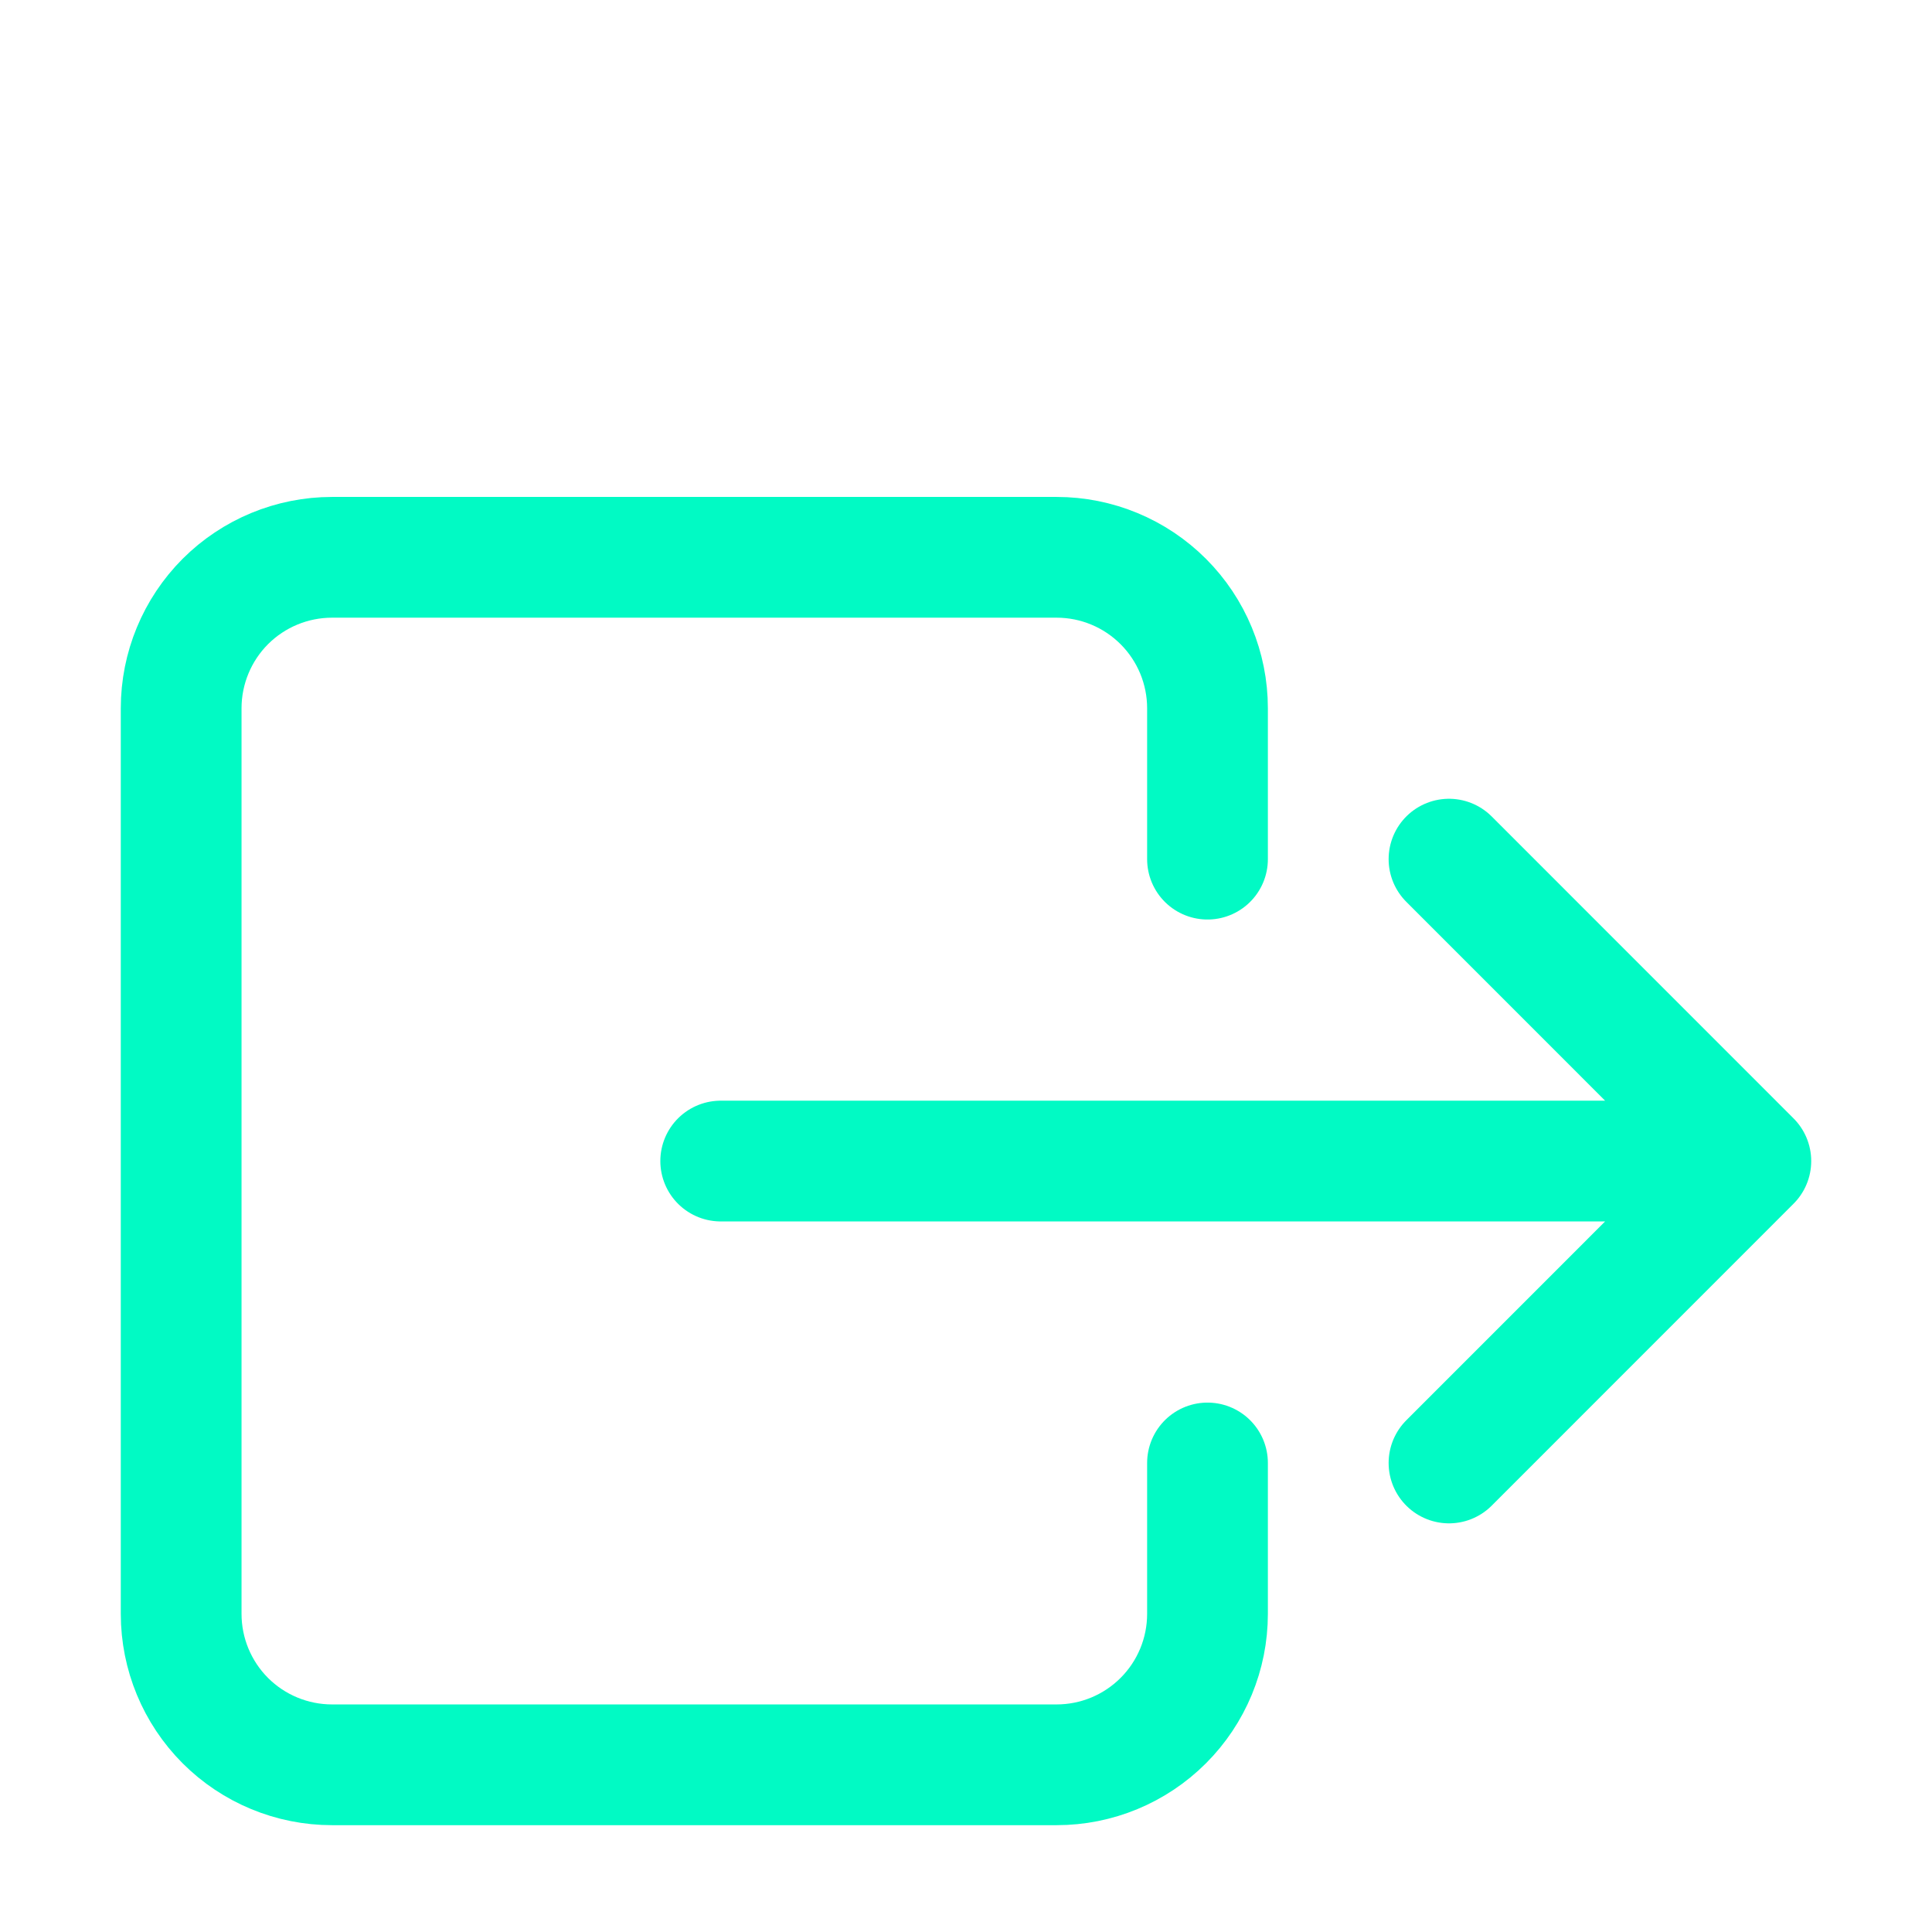 <svg width="26" height="26" viewBox="0 0 26 26" fill="none" xmlns="http://www.w3.org/2000/svg">
<path d="M16.25 19.688V21.719C16.25 22.258 16.036 22.774 15.655 23.155C15.274 23.536 14.758 23.75 14.219 23.75H4.469C3.93 23.75 3.413 23.536 3.032 23.155C2.652 22.774 2.438 22.258 2.438 21.719V9.531C2.438 8.993 2.652 8.476 3.032 8.095C3.413 7.714 3.93 7.5 4.469 7.5H14.219C14.758 7.5 15.274 7.714 15.655 8.095C16.036 8.476 16.25 8.993 16.25 9.531V11.562M19.5 19.688L23.562 15.625L19.5 11.562M9.699 15.625H23.562" stroke="#01FAC4" stroke-width="1.625" stroke-linecap="round" stroke-linejoin="round"/>
</svg>
